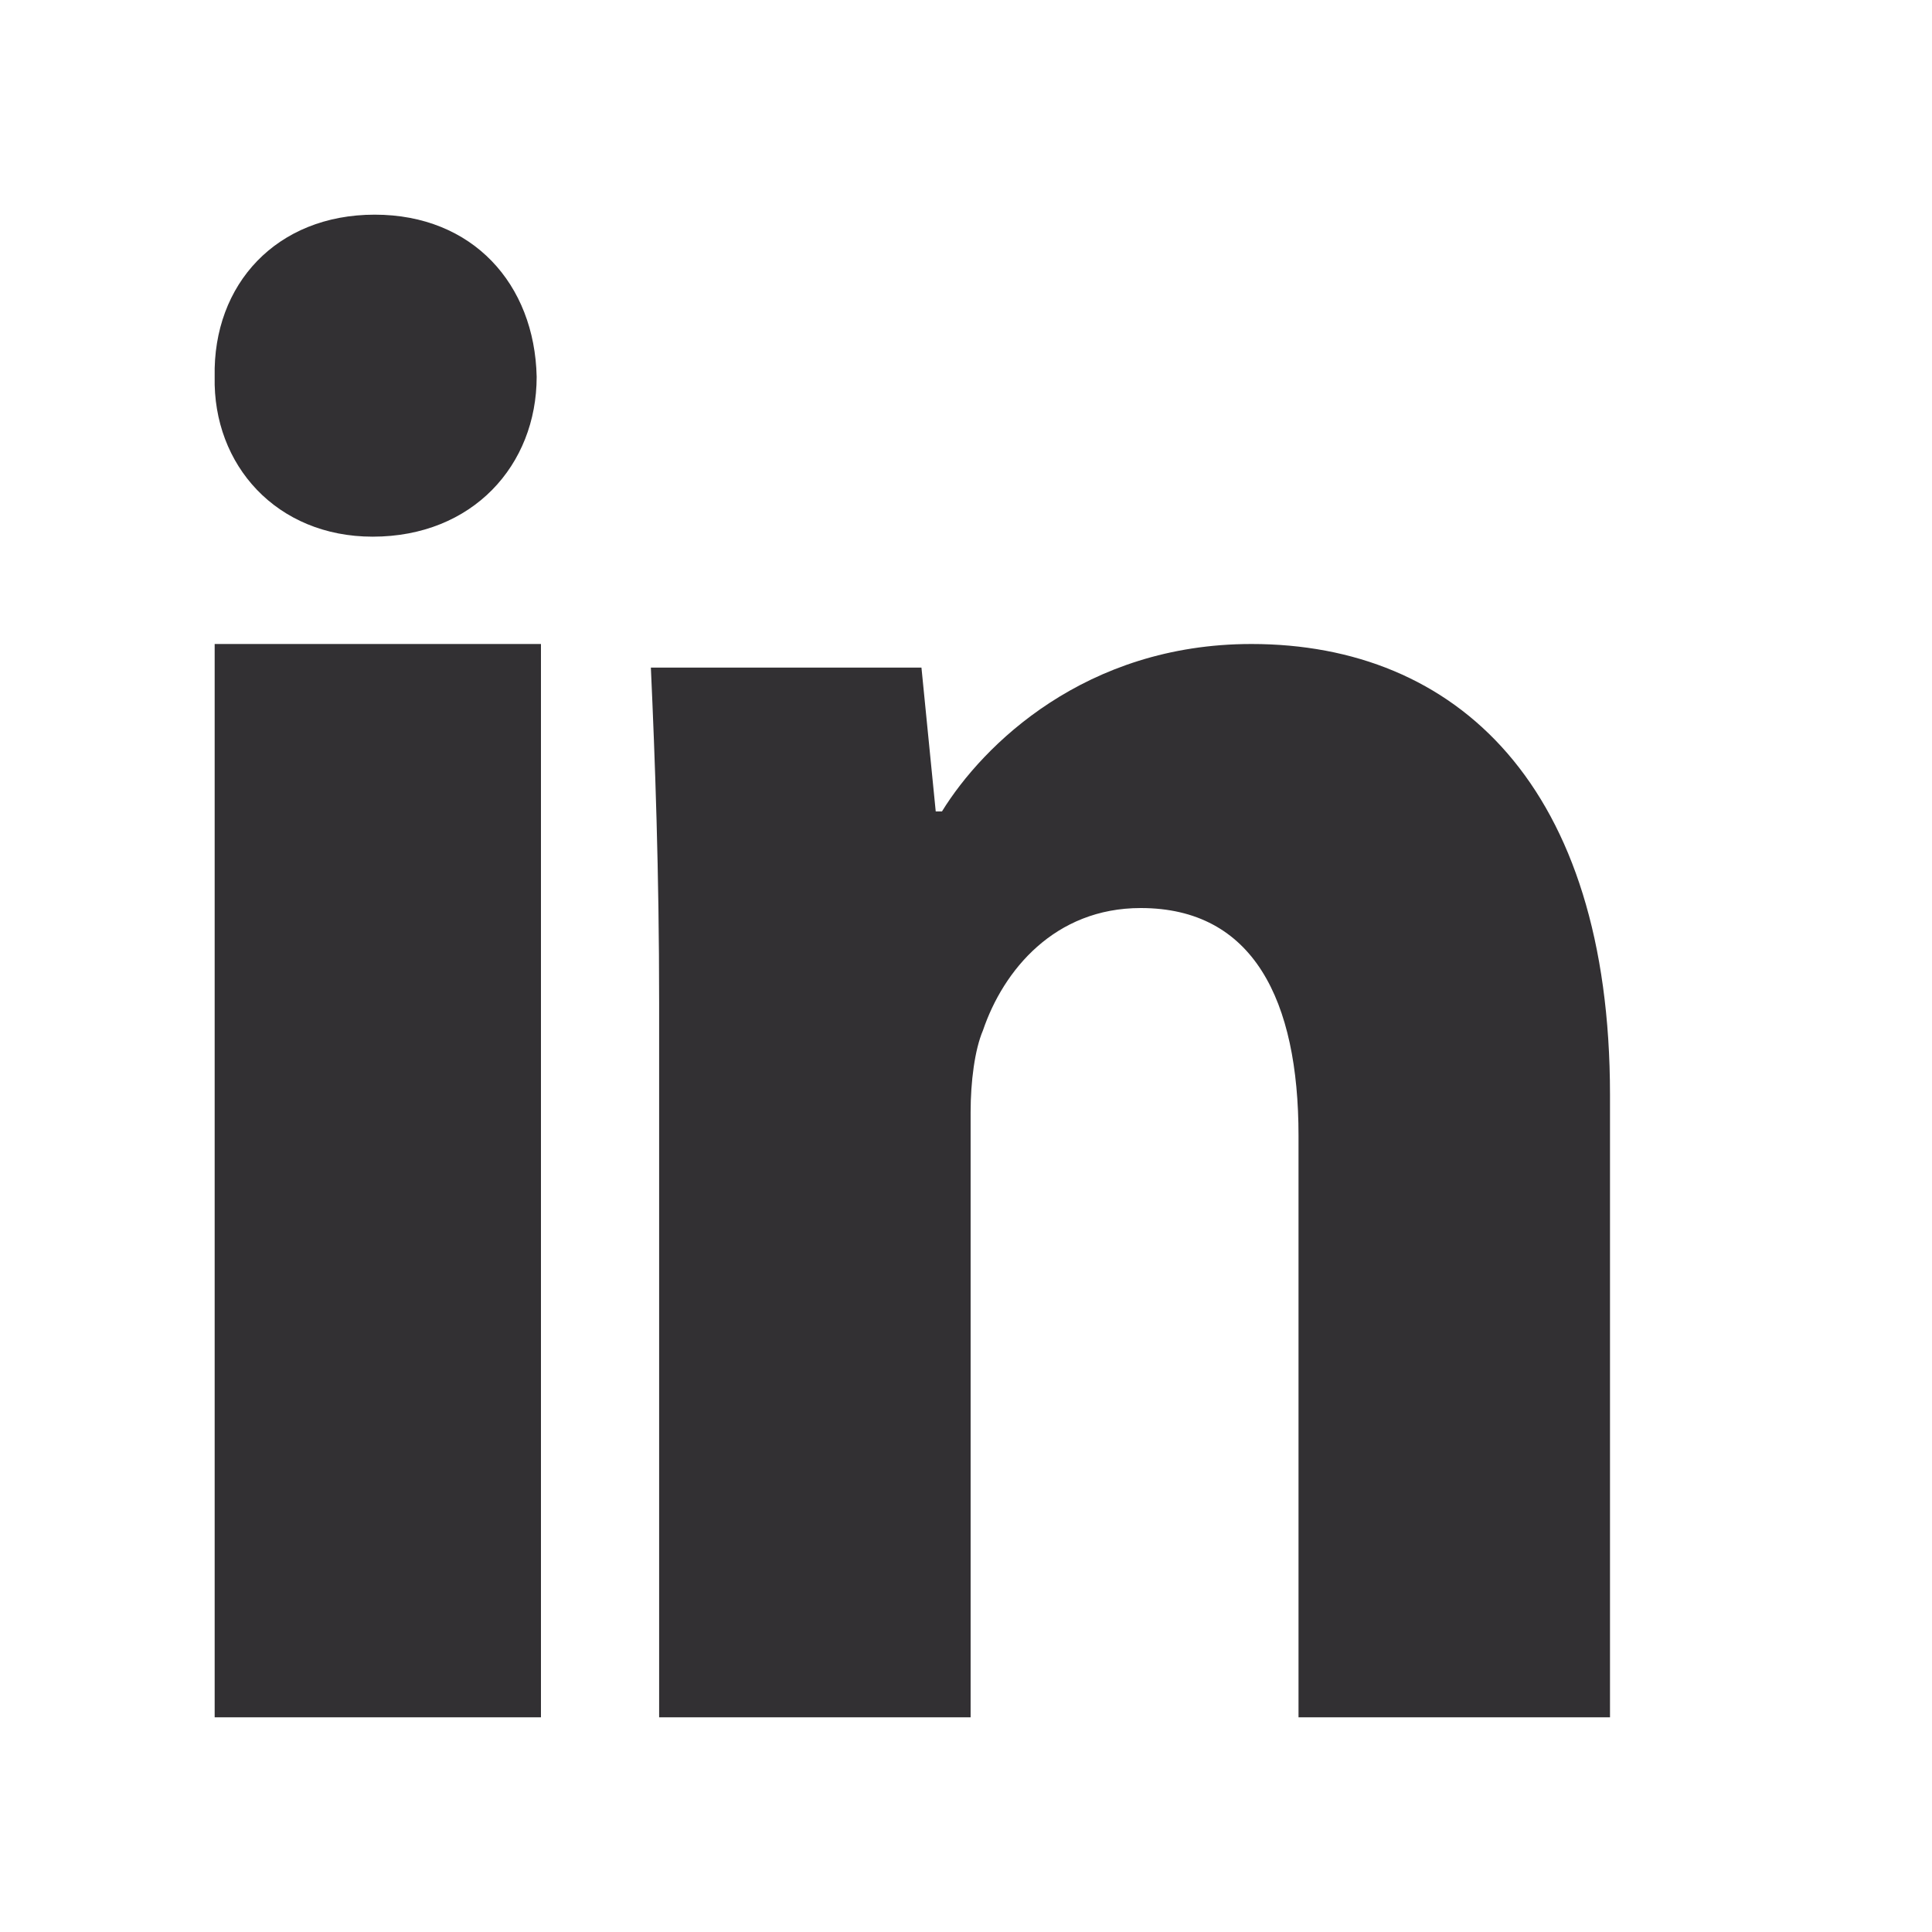 <?xml version="1.0" encoding="UTF-8" standalone="no"?>
<svg width="18px" height="18px" viewBox="0 0 18 18" version="1.1" xmlns="http://www.w3.org/2000/svg" xmlns:xlink="http://www.w3.org/1999/xlink" xmlns:sketch="http://www.bohemiancoding.com/sketch/ns">
    <!-- Generator: Sketch 3.2.2 (9983) - http://www.bohemiancoding.com/sketch -->
    <title>linkedin-icon</title>
    <desc>Created with Sketch.</desc>
    <defs></defs>
    <g id="Page-1" stroke="none" stroke-width="1" fill="none" fill-rule="evenodd" sketch:type="MSPage">
        <g id="linkedin-icon" sketch:type="MSArtboardGroup" fill="#323033">
            <path d="M5.04,16 L5.04,6 L2,6 L2,16 L5.04,16 Z M2,3.51 C1.982,4.333 2.578,5 3.472,5 C4.404,5 5,4.333 5,3.51 C4.981,2.647 4.404,2 3.491,2 C2.578,2 1.982,2.647 2,3.51 Z M6.141,16 L9.043,16 L9.043,10.36 C9.043,10.08 9.081,9.78 9.158,9.6 C9.348,9.04 9.826,8.46 10.628,8.46 C11.678,8.46 12.098,9.32 12.098,10.58 L12.098,16 L15,16 L15,10.2 C15,7.32 13.568,6 11.659,6 C10.112,6 9.158,6.94 8.776,7.56 L8.718,7.56 L8.585,6.22 L6.064,6.22 C6.103,7.08 6.141,8.12 6.141,9.34 L6.141,16 Z" id="in" sketch:type="MSShapeGroup"></path>
        </g>
    </g>
</svg>